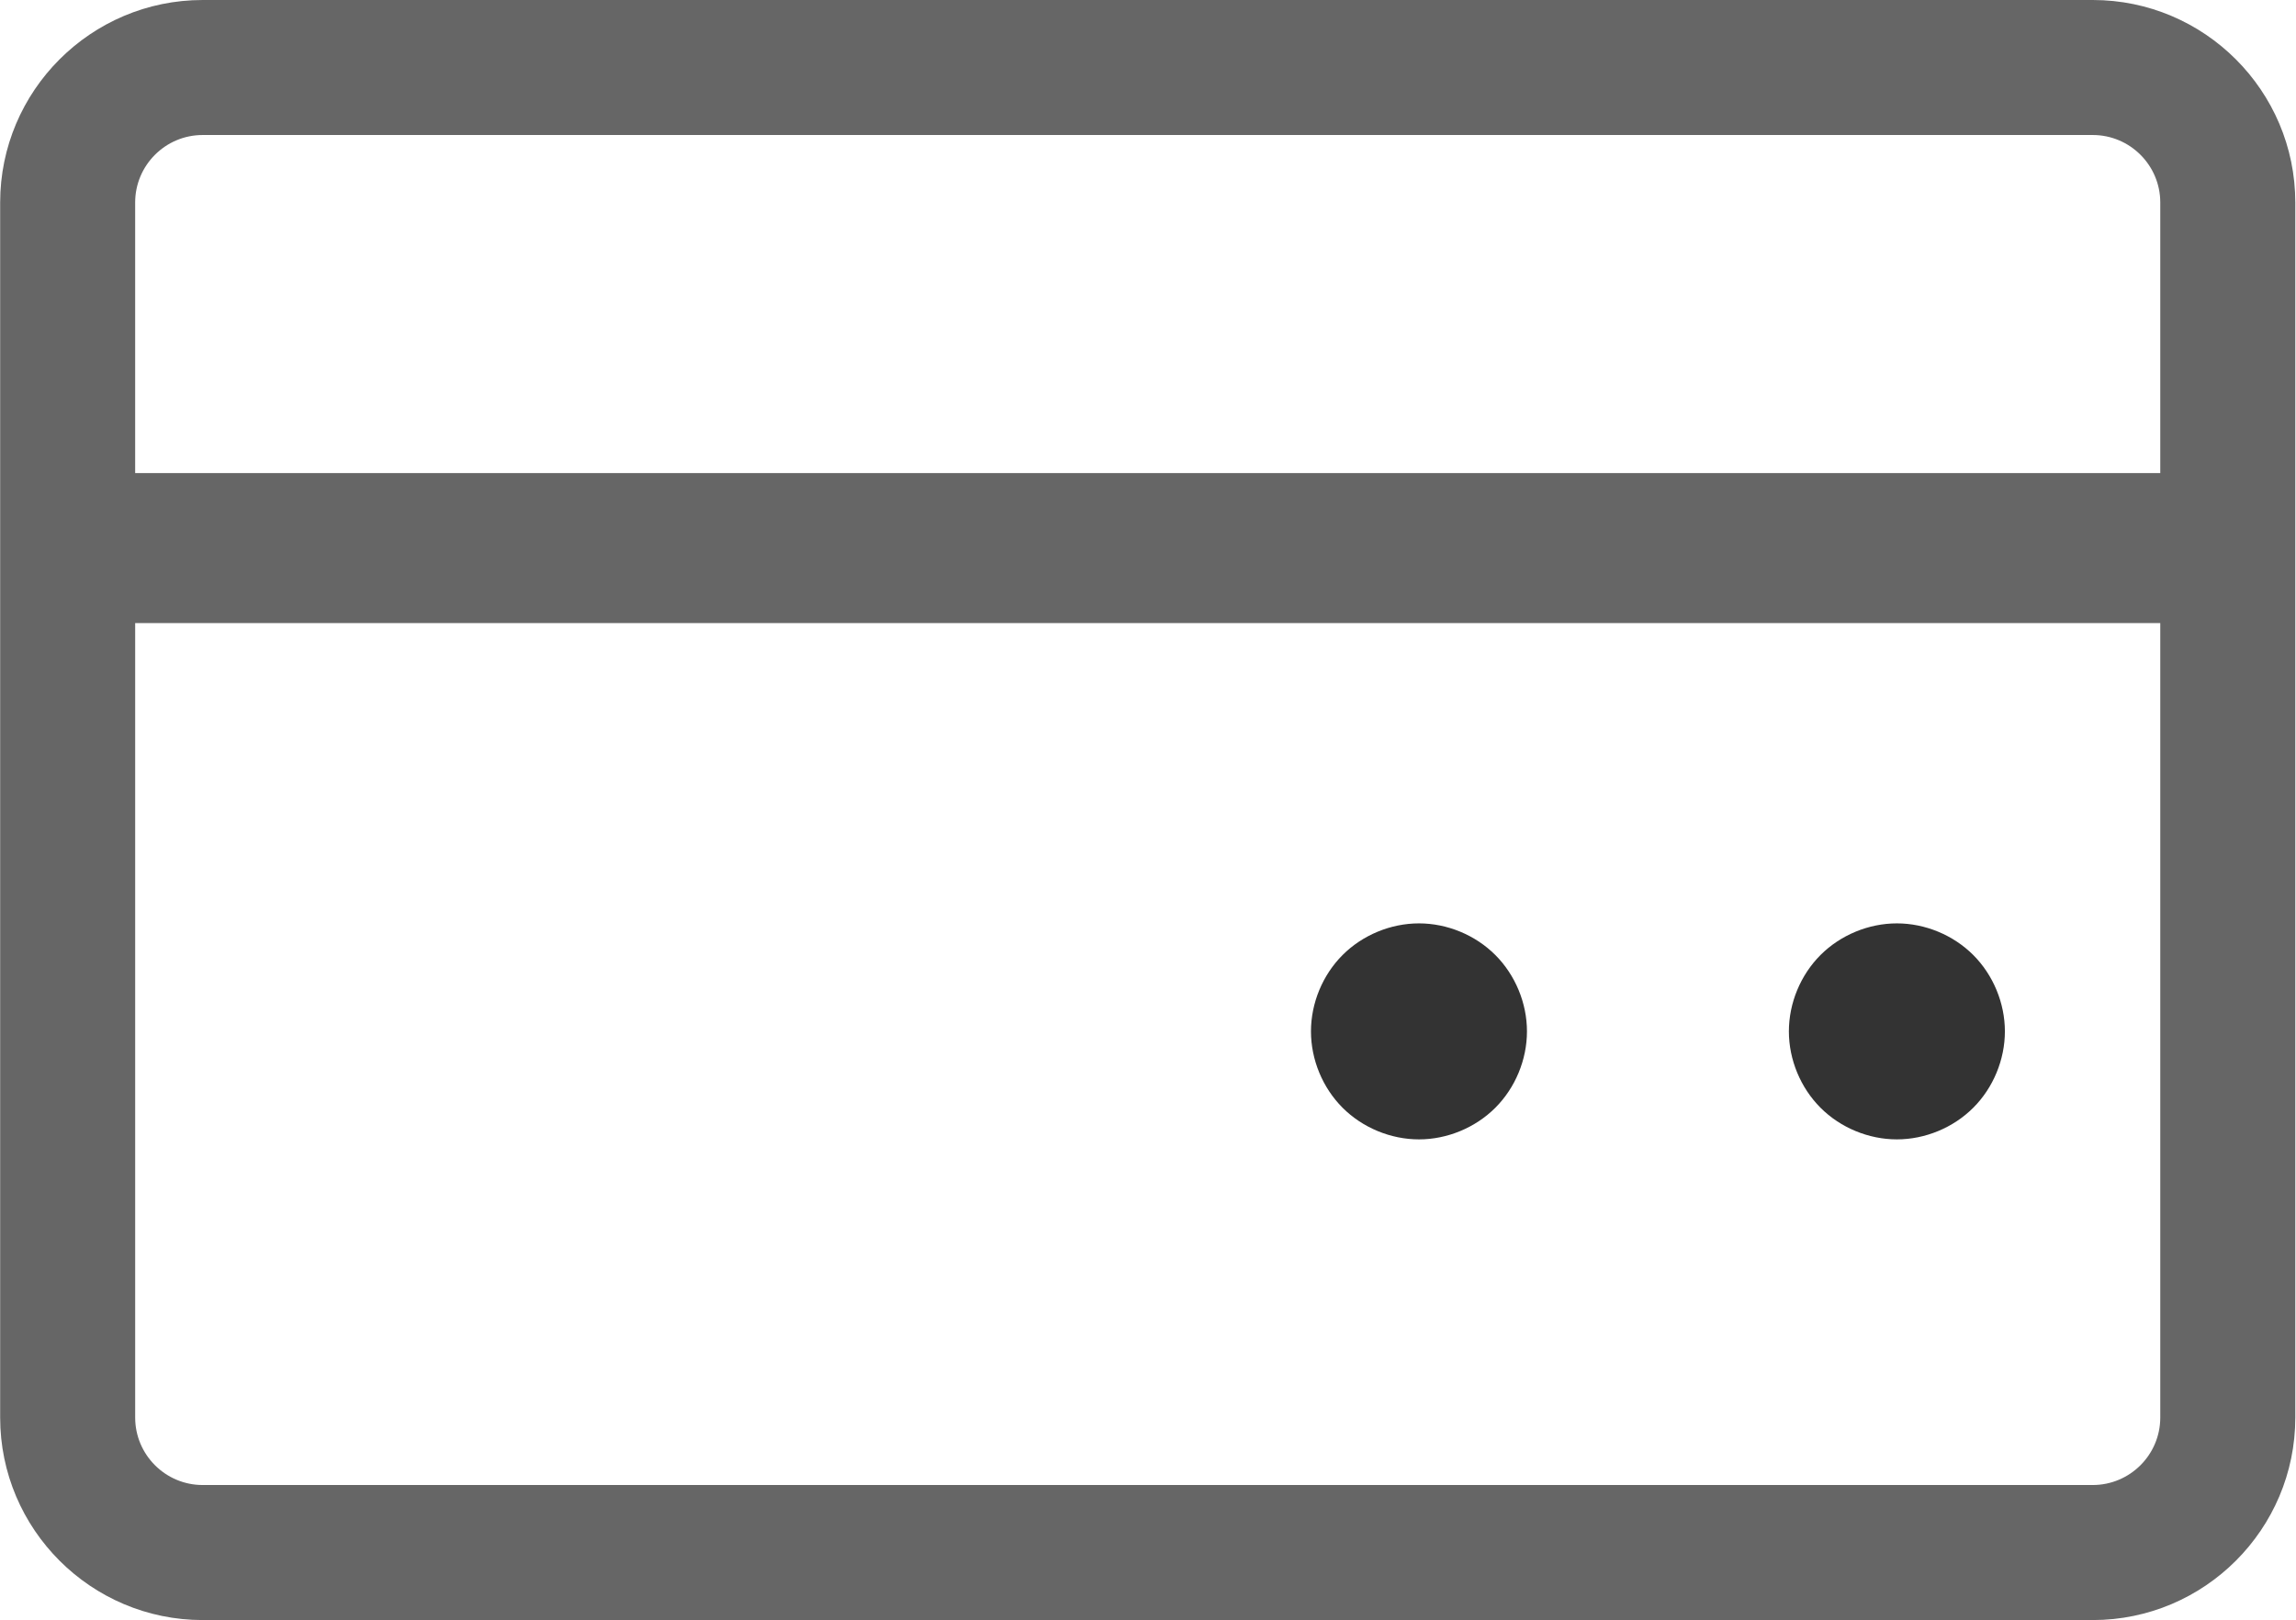<?xml version="1.0" standalone="no"?><!DOCTYPE svg PUBLIC "-//W3C//DTD SVG 1.1//EN" "http://www.w3.org/Graphics/SVG/1.1/DTD/svg11.dtd"><svg class="icon" width="48px" height="33.87px" viewBox="0 0 1451 1024" version="1.1" xmlns="http://www.w3.org/2000/svg"><path fill="#666666" d="M1322.642 0H127.999C57.417 0 0 57.426 0 128.007v767.986C0 966.583 57.417 1024 127.999 1024H1322.65c70.582 0 128.008-57.417 128.008-128.007V128.007C1450.649 57.426 1393.224 0 1322.642 0zM127.999 85.338H1322.65c23.528 0 42.661 19.134 42.661 42.661v171.018H85.33v-171.01c0-23.535 19.133-42.669 42.669-42.669z m1194.643 853.307H127.999c-23.527 0-42.66-19.133-42.66-42.66V393.85H1365.31v502.133c0 23.528-19.133 42.661-42.669 42.661z"  /><path fill="#333333" d="M896.768 583.645c-17.883 0-35.64 7.361-48.28 19.992-12.639 12.647-19.984 30.397-19.984 48.28 0 17.866 7.353 35.624 19.984 48.263s30.397 19.992 48.28 19.992c17.875 0 35.624-7.361 48.263-19.992s19.993-30.397 19.993-48.263c0-17.875-7.362-35.633-19.993-48.28-12.63-12.63-30.388-19.992-48.263-19.992zM1198.828 583.645c-17.866 0-35.624 7.361-48.263 19.992-12.639 12.647-19.992 30.397-19.992 48.28 0 17.866 7.361 35.624 19.992 48.263s30.397 19.992 48.263 19.992c17.883 0 35.641-7.361 48.28-19.992s19.992-30.397 19.992-48.263c0-17.875-7.361-35.633-19.992-48.28-12.639-12.63-30.405-19.992-48.28-19.992z"  /></svg>
